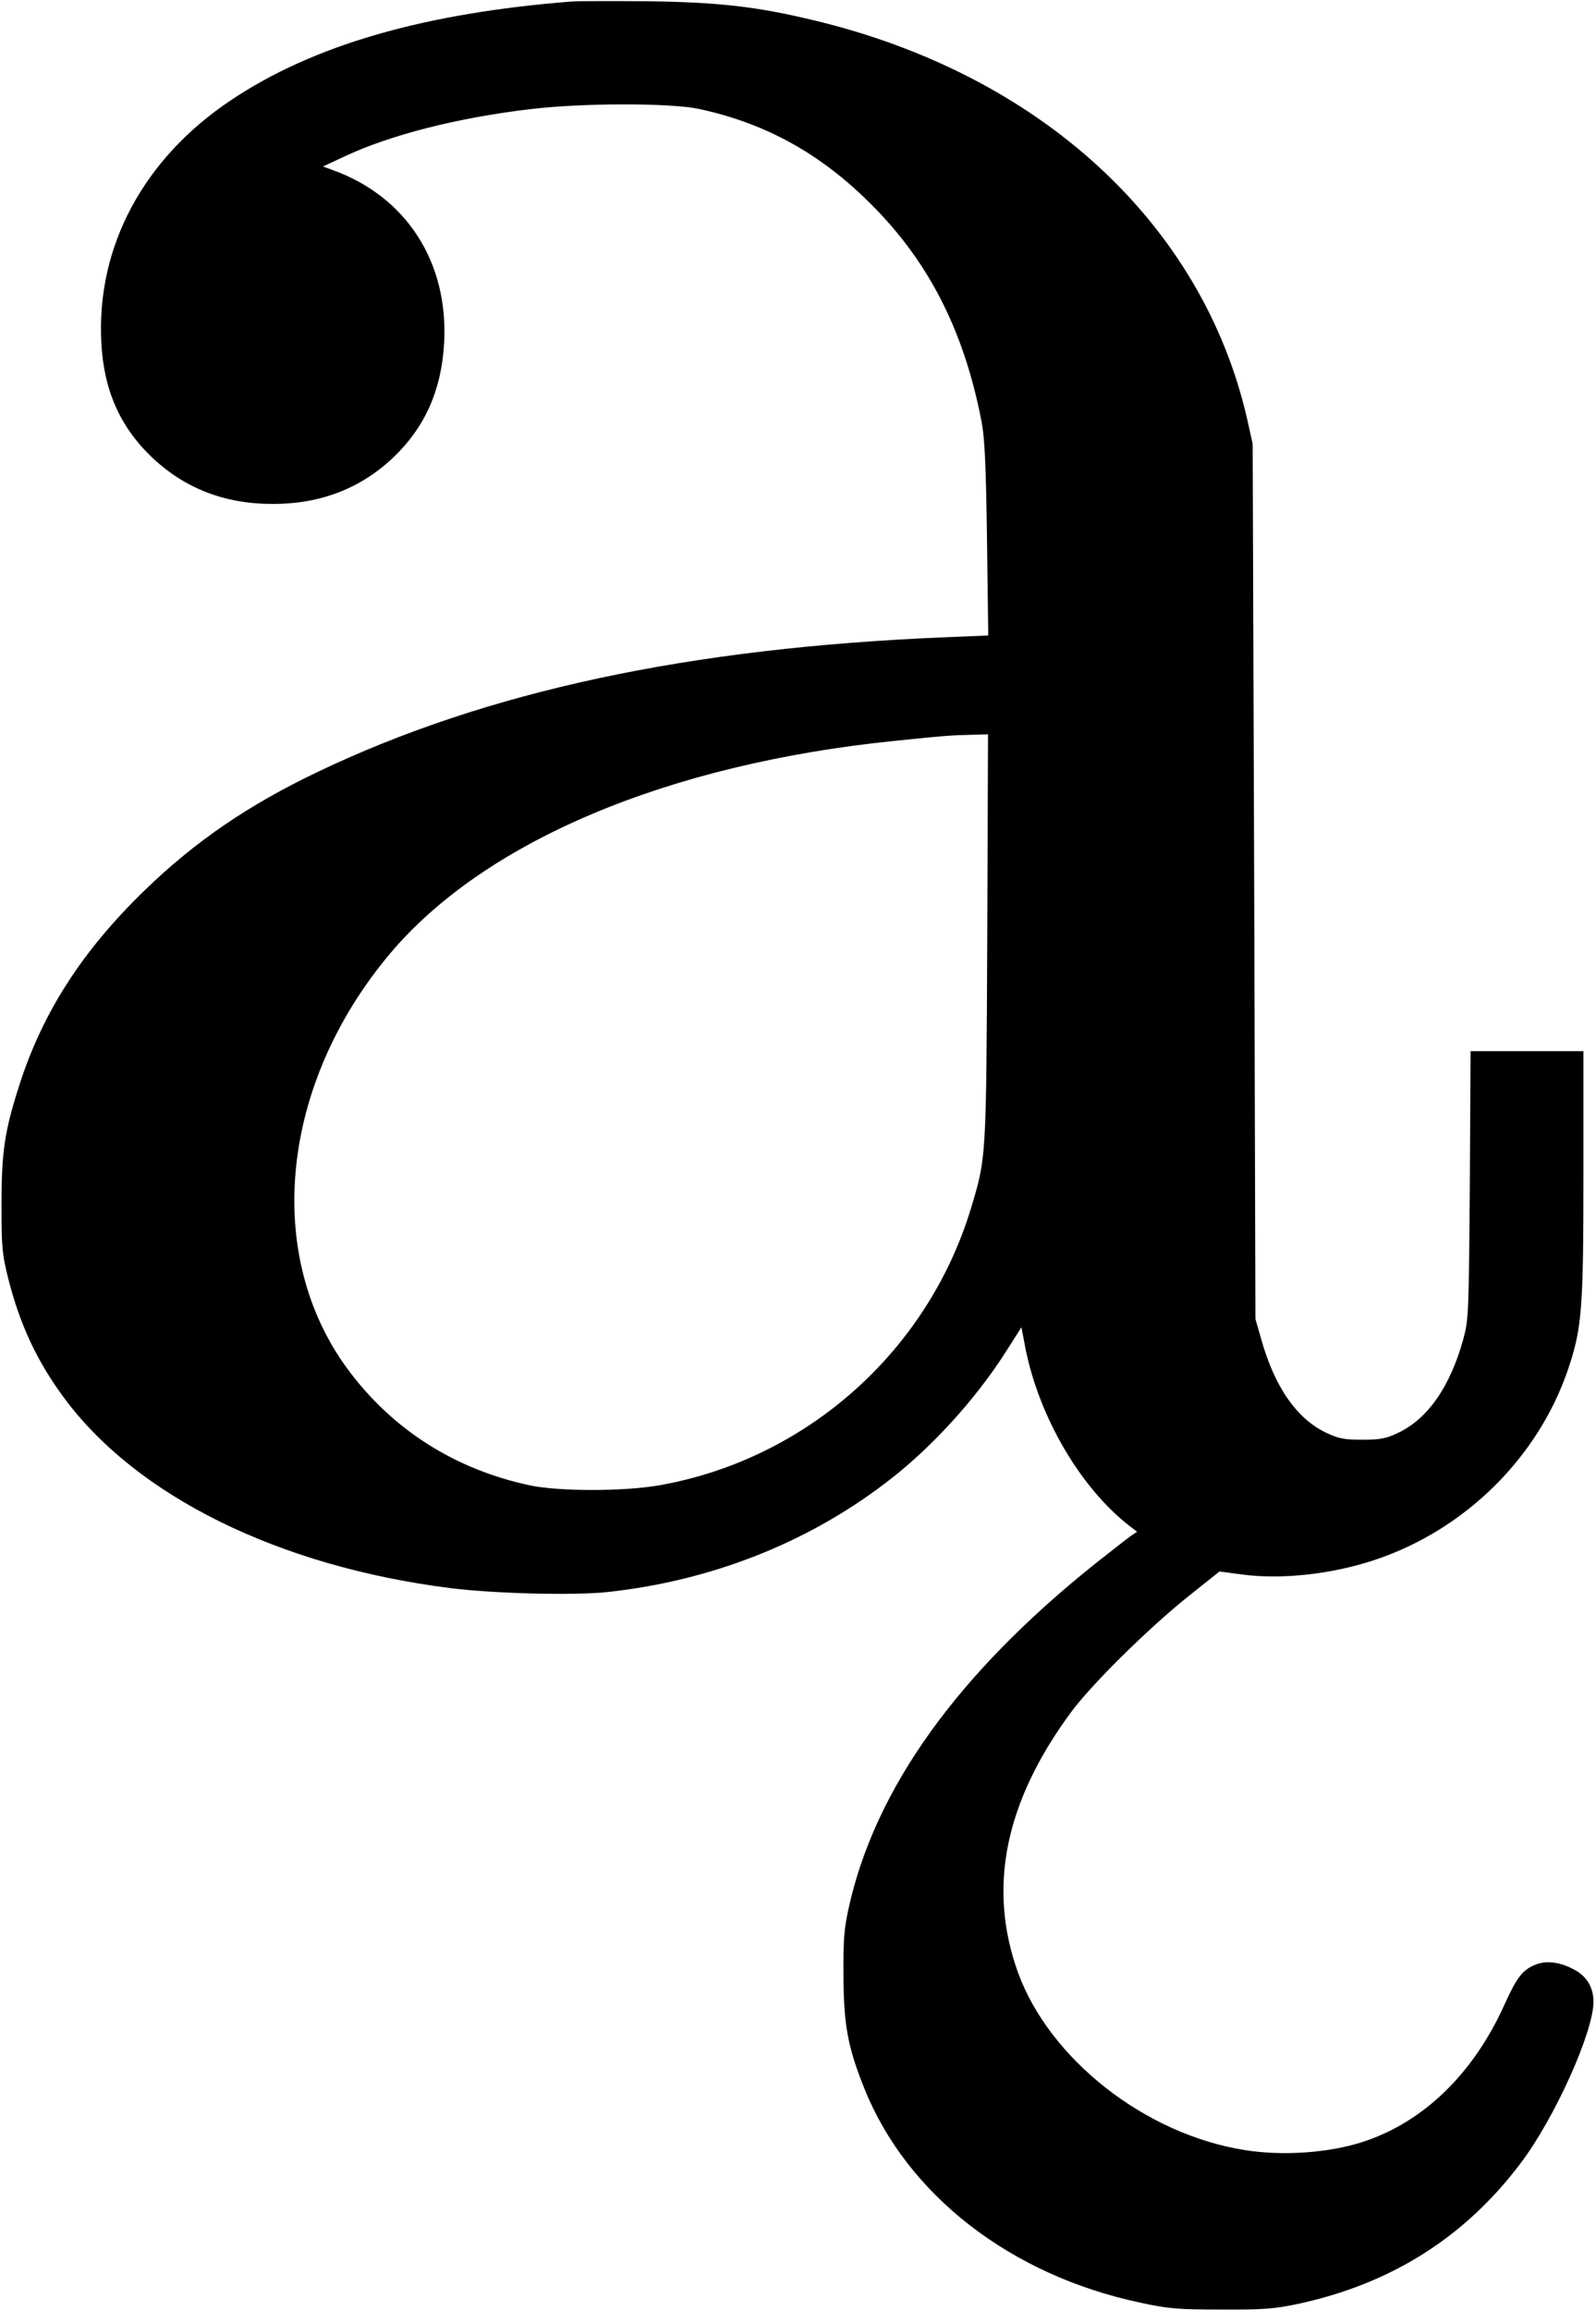 <?xml version="1.0" standalone="no"?>
<!DOCTYPE svg PUBLIC "-//W3C//DTD SVG 20010904//EN"
 "http://www.w3.org/TR/2001/REC-SVG-20010904/DTD/svg10.dtd">
<svg version="1.0" xmlns="http://www.w3.org/2000/svg"
 width="635pt" height="919pt" viewBox="0 0 635 919"
 preserveAspectRatio="xMidYMid meet">
<g transform="translate(0,919) scale(0.1,-0.1)"
fill="#000000" stroke="none">
<path d="M2275 9184 c-587 -46 -1029 -173 -1357 -393 -347 -232 -534 -581
-515 -960 9 -191 74 -338 202 -460 131 -124 290 -185 480 -185 190 0 349 61
480 185 126 120 192 269 202 455 18 322 -151 583 -444 688 l-38 14 86 40 c183
86 451 154 739 188 208 25 556 25 670 1 253 -54 465 -167 657 -351 249 -237
397 -520 469 -896 12 -66 17 -172 21 -466 l5 -381 -169 -7 c-1022 -42 -1825
-214 -2498 -535 -277 -132 -490 -278 -689 -471 -249 -241 -407 -487 -499 -775
-59 -183 -71 -267 -71 -475 0 -169 2 -195 27 -295 46 -181 113 -326 220 -471
289 -393 854 -672 1537 -759 175 -22 490 -30 625 -16 410 44 792 193 1107 433
178 134 361 334 482 526 l60 94 17 -89 c56 -273 219 -550 413 -701 l30 -23
-25 -17 c-13 -9 -78 -60 -144 -112 -545 -436 -871 -890 -977 -1361 -20 -89
-23 -130 -22 -279 1 -193 17 -280 83 -445 170 -423 582 -743 1100 -852 111
-24 149 -27 321 -27 166 -1 211 3 302 22 373 80 666 265 889 561 135 179 289
521 289 641 0 58 -28 103 -79 129 -57 30 -110 36 -153 18 -51 -21 -73 -50
-122 -158 -124 -276 -324 -469 -566 -547 -134 -43 -316 -56 -466 -32 -397 62
-778 361 -904 707 -121 337 -52 677 211 1034 83 112 304 330 463 458 l128 102
90 -12 c157 -21 357 1 528 58 360 120 651 408 770 761 54 162 60 235 60 775
l0 487 -224 0 -225 0 -3 -532 c-4 -513 -5 -536 -26 -613 -52 -189 -142 -318
-260 -373 -48 -23 -71 -27 -142 -27 -71 0 -94 4 -142 27 -118 55 -207 183
-260 373 l-23 80 -5 1740 -6 1740 -22 99 c-178 777 -824 1371 -1727 1586 -225
54 -376 71 -655 75 -140 1 -277 1 -305 -1z m1653 -3721 c-4 -877 -4 -876 -63
-1072 -171 -572 -654 -1003 -1240 -1107 -139 -25 -399 -25 -515 -1 -301 64
-550 223 -727 463 -336 456 -267 1133 168 1651 377 448 1105 755 2009 847 203
21 223 22 303 24 l68 2 -3 -807z"/>
</g>
</svg>
